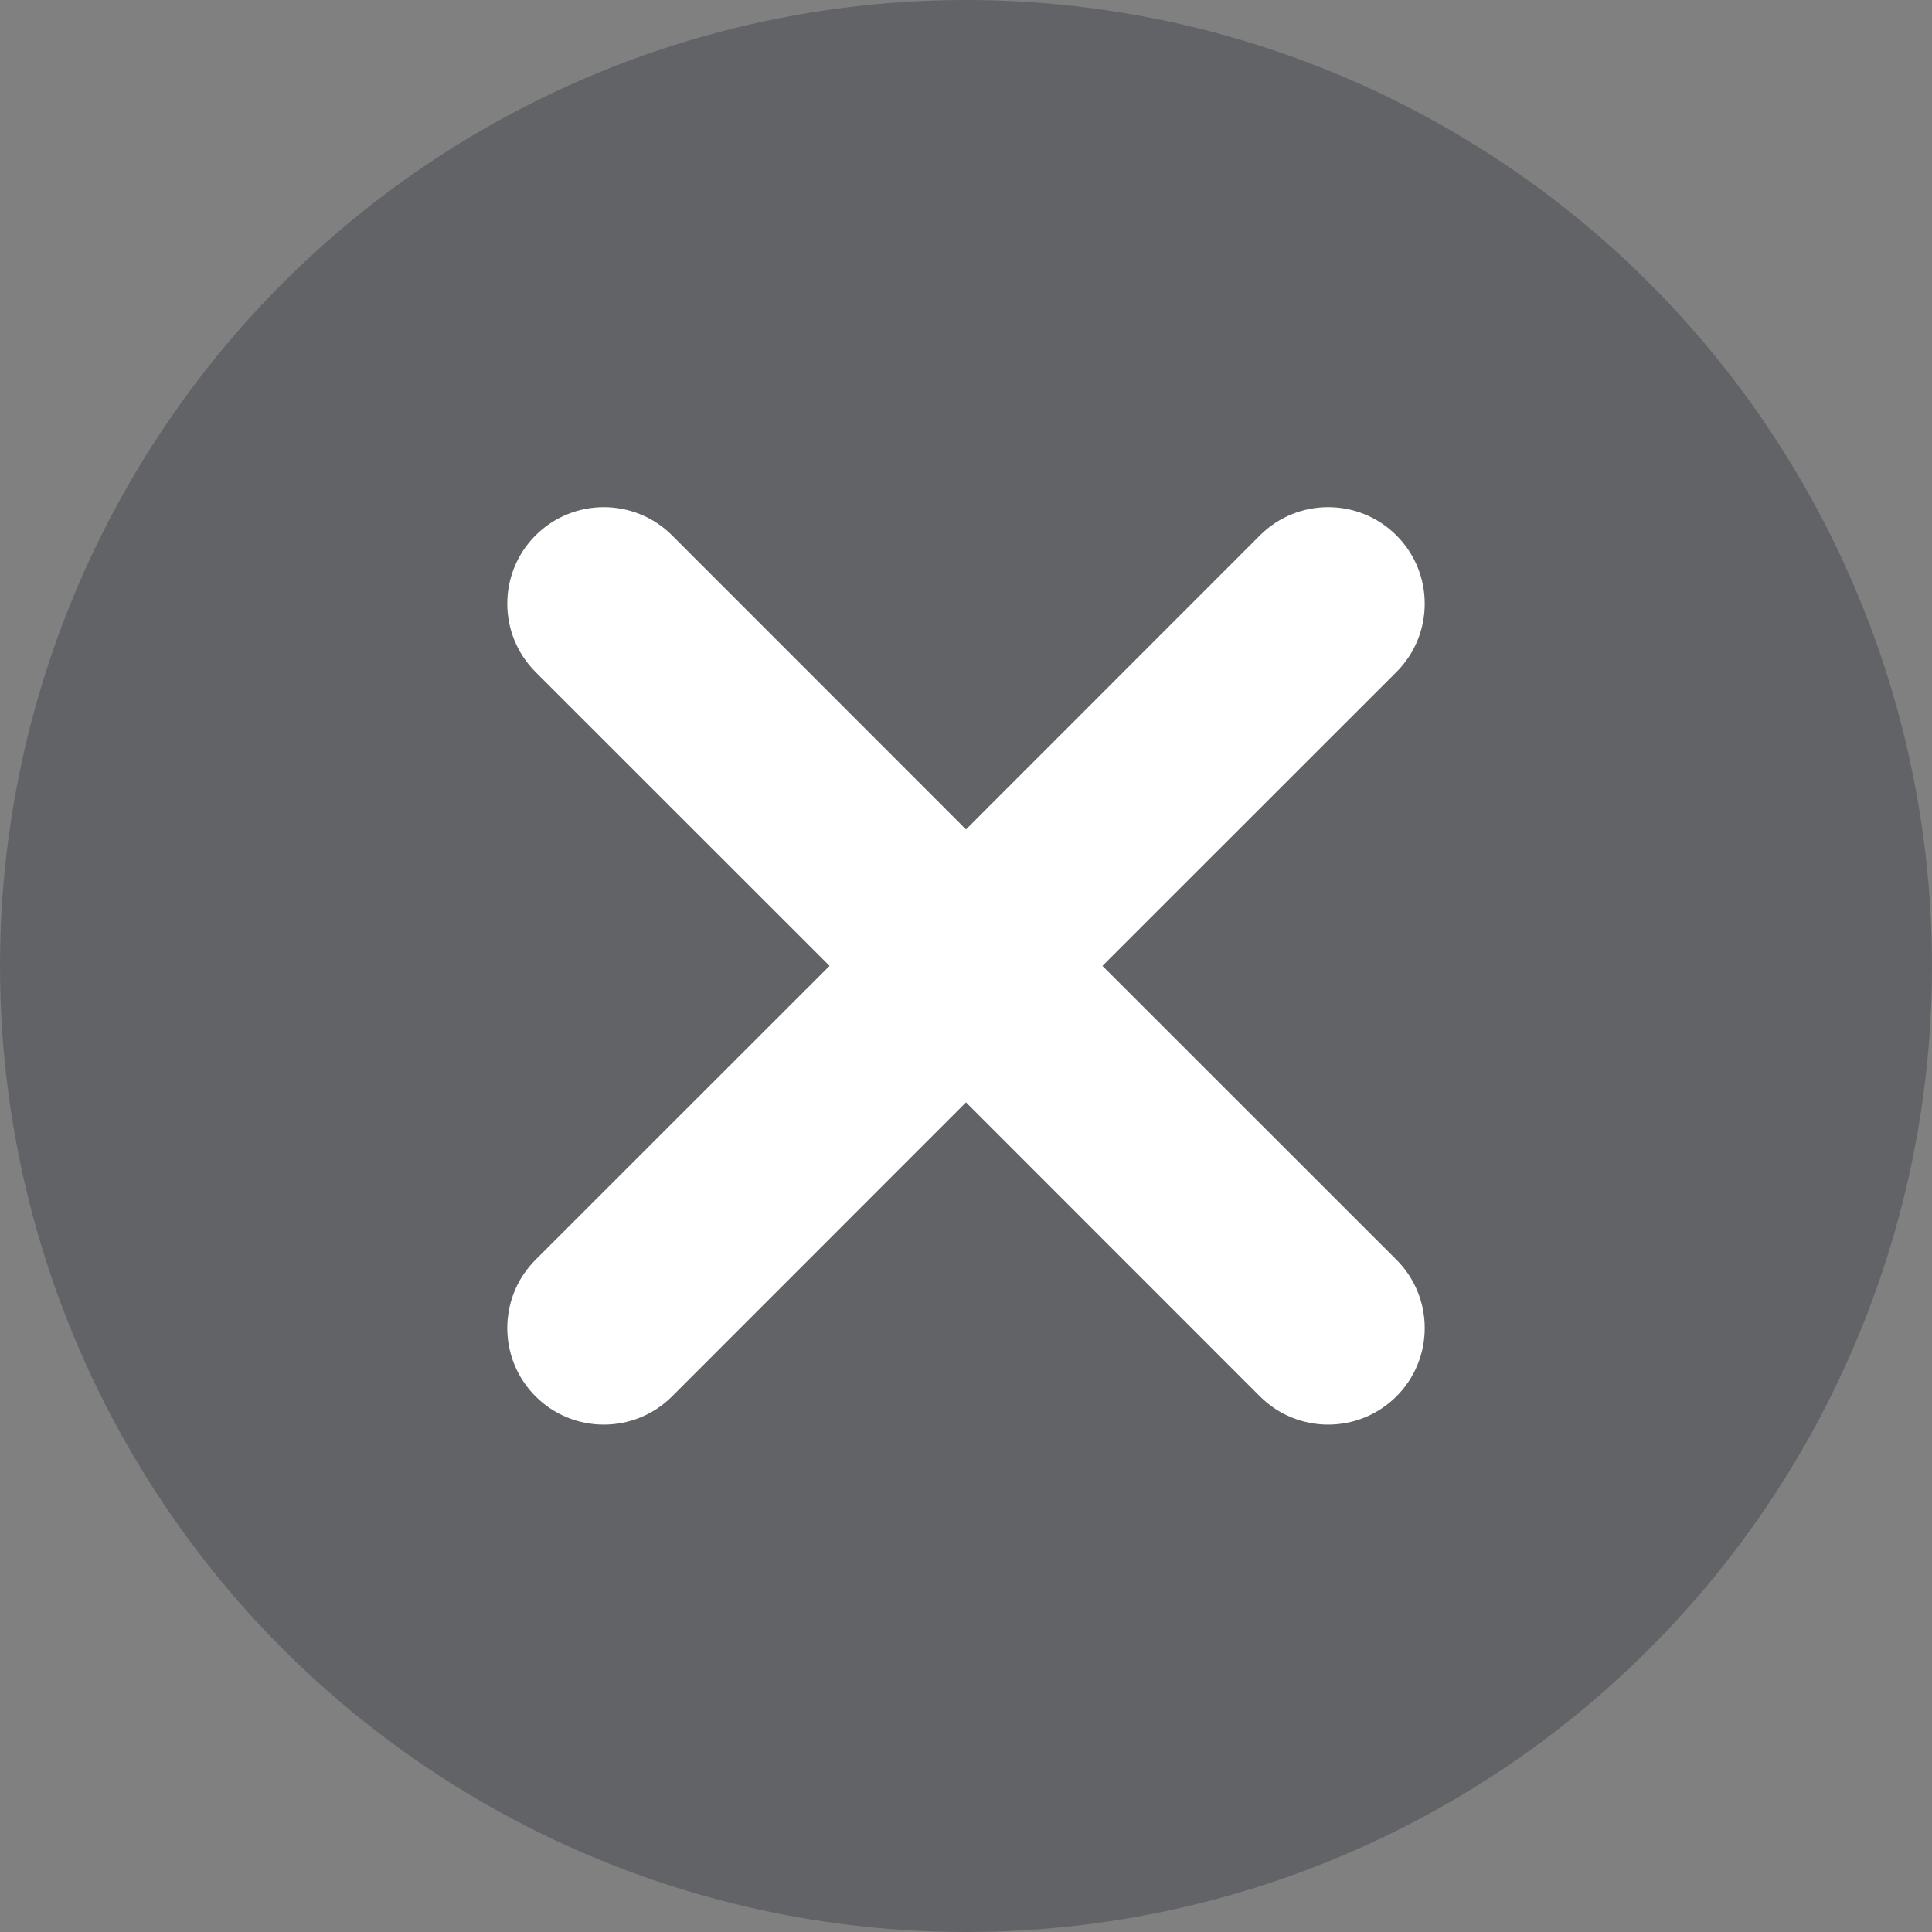 <svg height="16" viewBox="0 0 16 16" width="16" xmlns="http://www.w3.org/2000/svg"><rect x="0" y="0" width="16" height="16" fill="#808080" stroke="none"/><g fill="none" fill-rule="evenodd"><circle cx="8" cy="8" fill="#232631" fill-opacity=".32" r="8"/><path d="m5.566 4.434 2.434 2.435 2.434-2.435c.312-.312.819-.312 1.131 0 .312.312.312.819 0 1.131l-2.435 2.434 2.435 2.434c.312.312.312.819 0 1.131-.312.312-.819.312-1.131 0l-2.434-2.435-2.434 2.435c-.312.312-.819.312-1.131 0-.312-.312-.312-.819 0-1.131l2.435-2.434-2.435-2.434c-.312-.312-.312-.819 0-1.131.312-.312.819-.312 1.131 0z" fill="#fff" fill-rule="nonzero"/></g></svg>